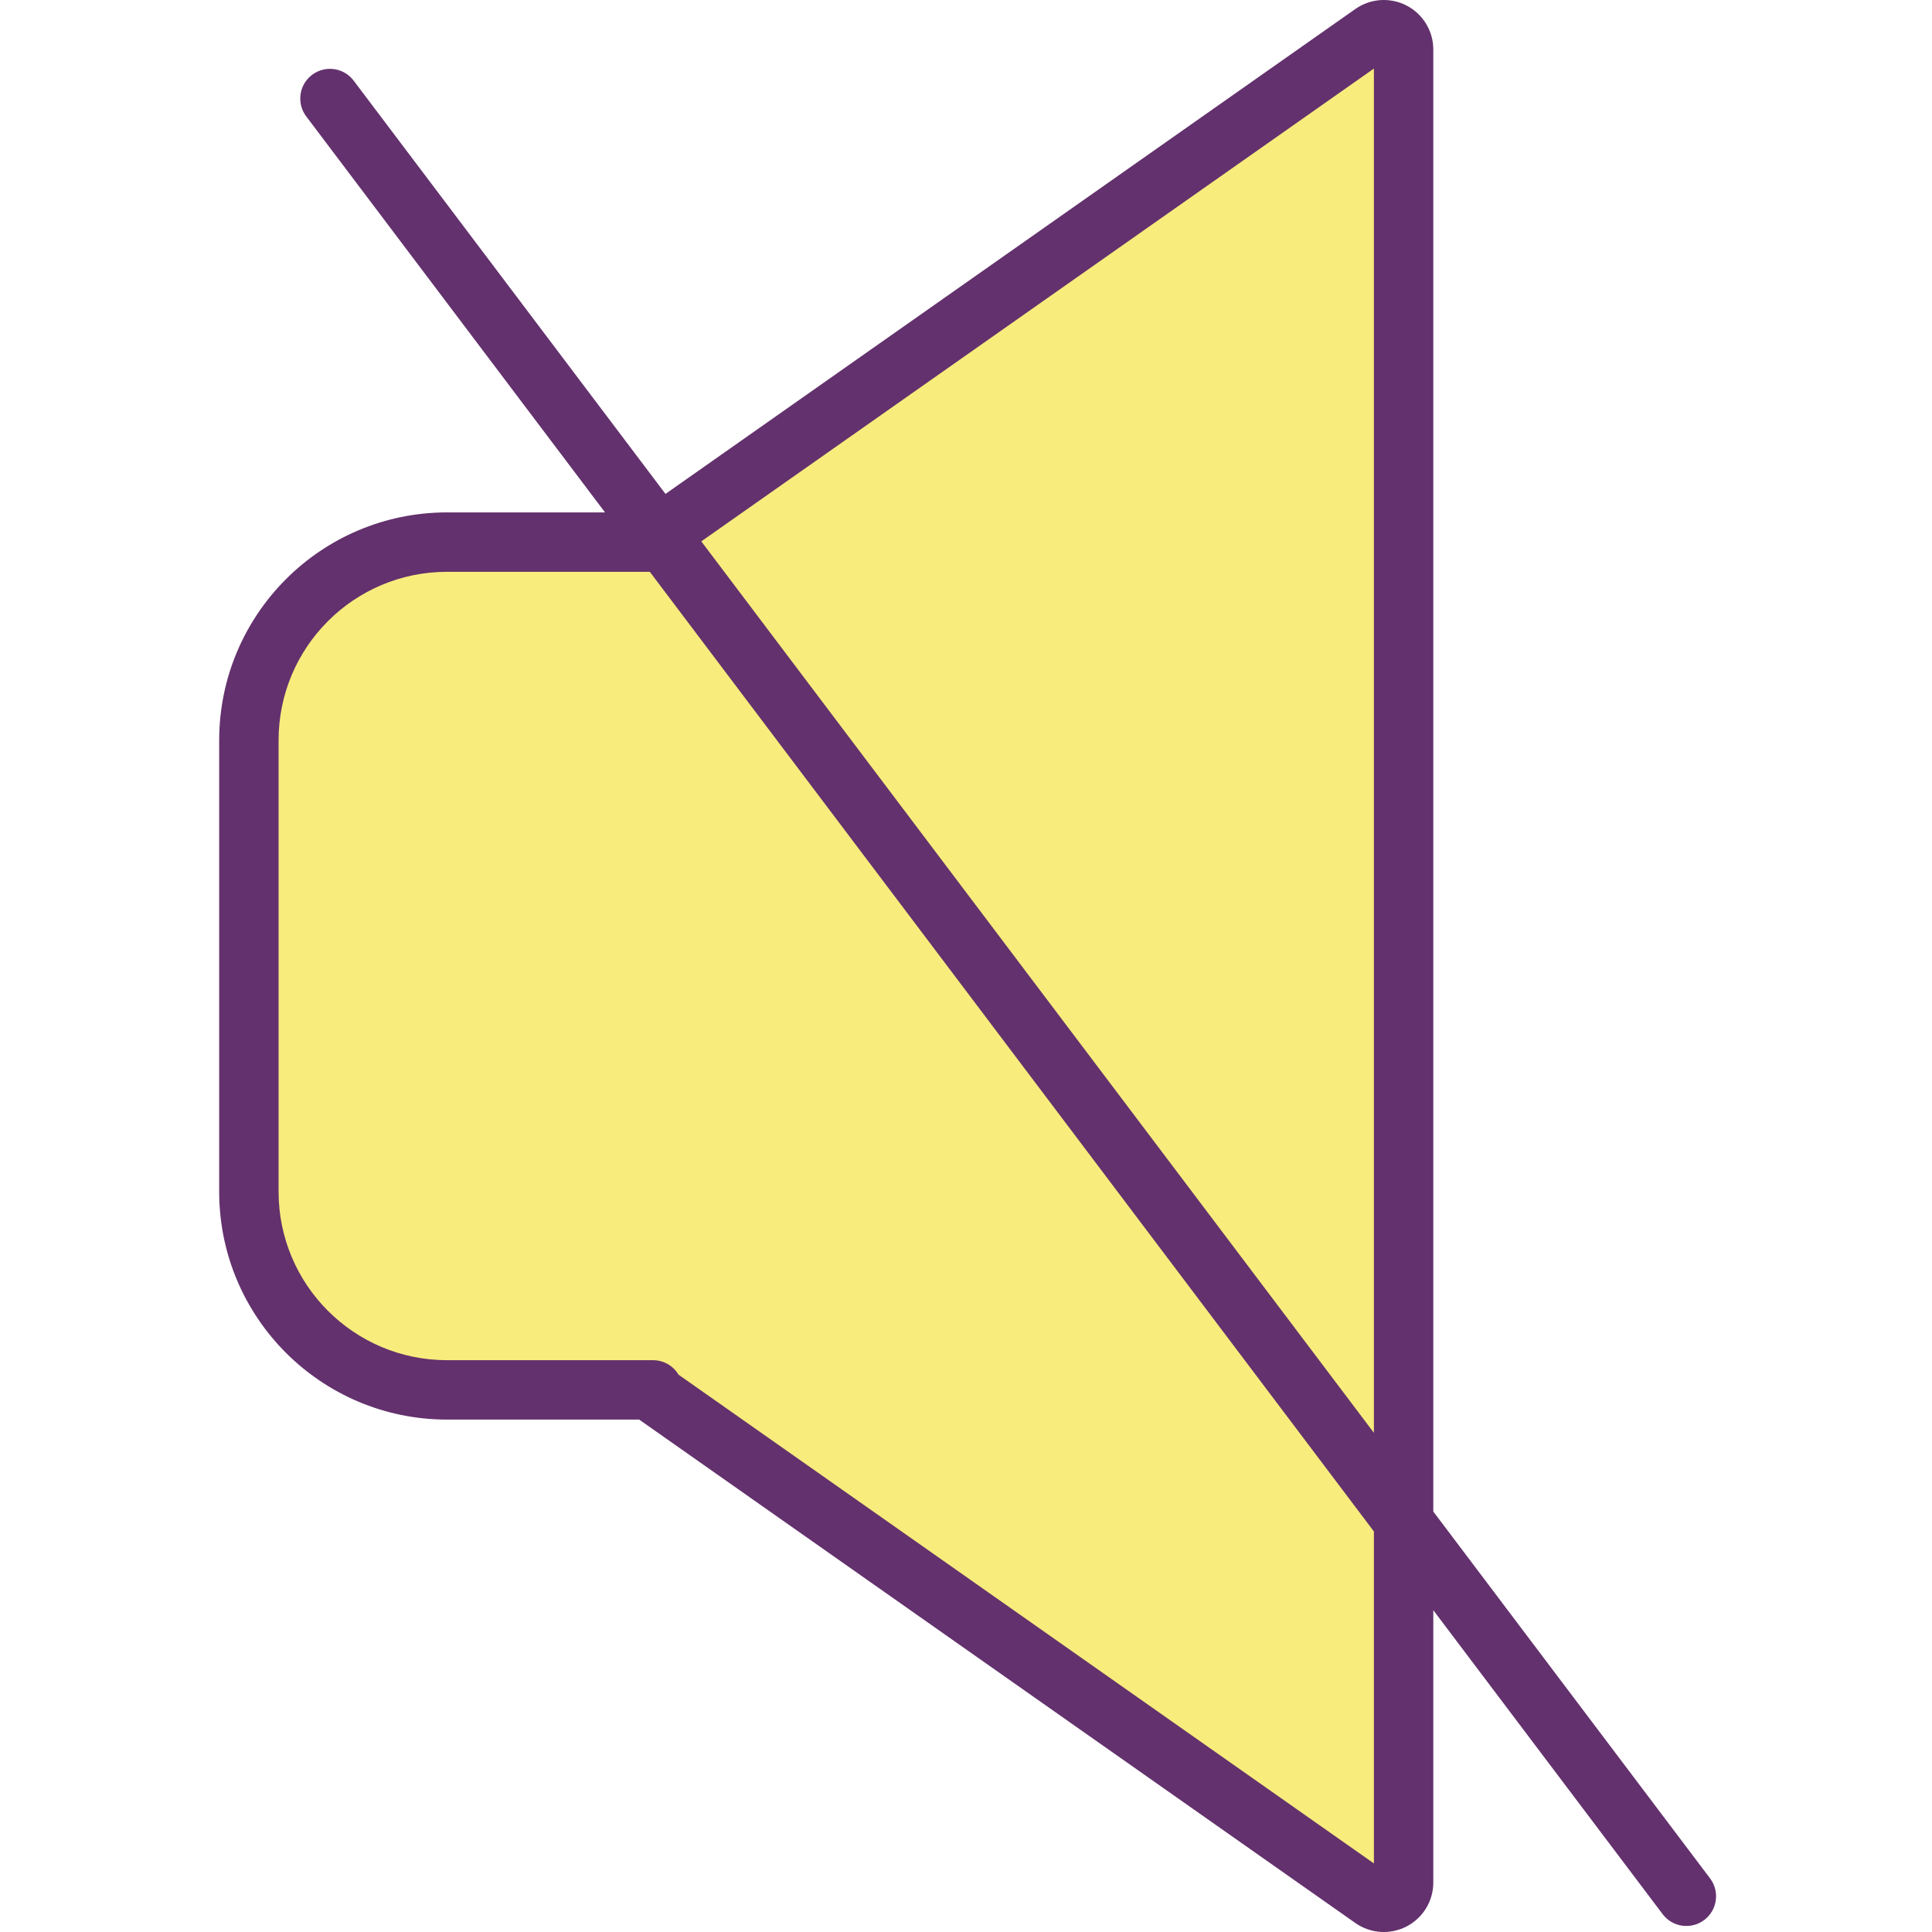 <svg height="390pt" viewBox="-44 0 390 390.275" width="390pt" xmlns="http://www.w3.org/2000/svg"><path d="m86.879 280.766h-40.742c-22.09 0-40-17.906-40-40v-91.258c0-22.09 17.91-40 40-40h40.742l2.117-1.492 150.402 199.344v72.918c0 1.492-.832 2.859-2.156 3.547-1.328.688-2.922.582-4.145-.277zm0 0" fill="#f8ec7d"/><path d="m239.398 9.996v297.363l-150.402-199.344 144.102-101.289c1.223-.855 2.816-.965 4.145-.277 1.324.688 2.156 2.055 2.156 3.547zm0 0" fill="#f8ec7d"/><path d="m.137 149.508v91.258c.031 25.395 20.609 45.973 46 46h38.844l144.656 101.684c3.055 2.152 7.051 2.422 10.363.703 3.316-1.719 5.398-5.141 5.398-8.875v-55.008l46.328 61.402c1.996 2.645 5.758 3.172 8.406 1.176 2.645-1.996 3.168-5.762 1.172-8.406l-55.906-74.098v-295.348c0-3.73-2.082-7.152-5.391-8.871-3.312-1.719-7.309-1.453-10.359.695l-139.355 97.953-62.988-83.48c-1.992-2.645-5.758-3.172-8.402-1.176-2.645 1.996-3.172 5.758-1.176 8.402l60.352 79.988h-31.941c-25.391.027-45.969 20.605-46 46zm92.789 128.18c-1.078-1.809-3.031-2.918-5.141-2.922h-41.648c-18.77-.02-33.977-15.23-34-34v-91.258c.023-18.77 15.23-33.98 34-34h40.992l146.27 193.859v67.059zm140.473-263.836v275.586l-135.871-180.078zm0 0" fill="#63316d"/></svg>